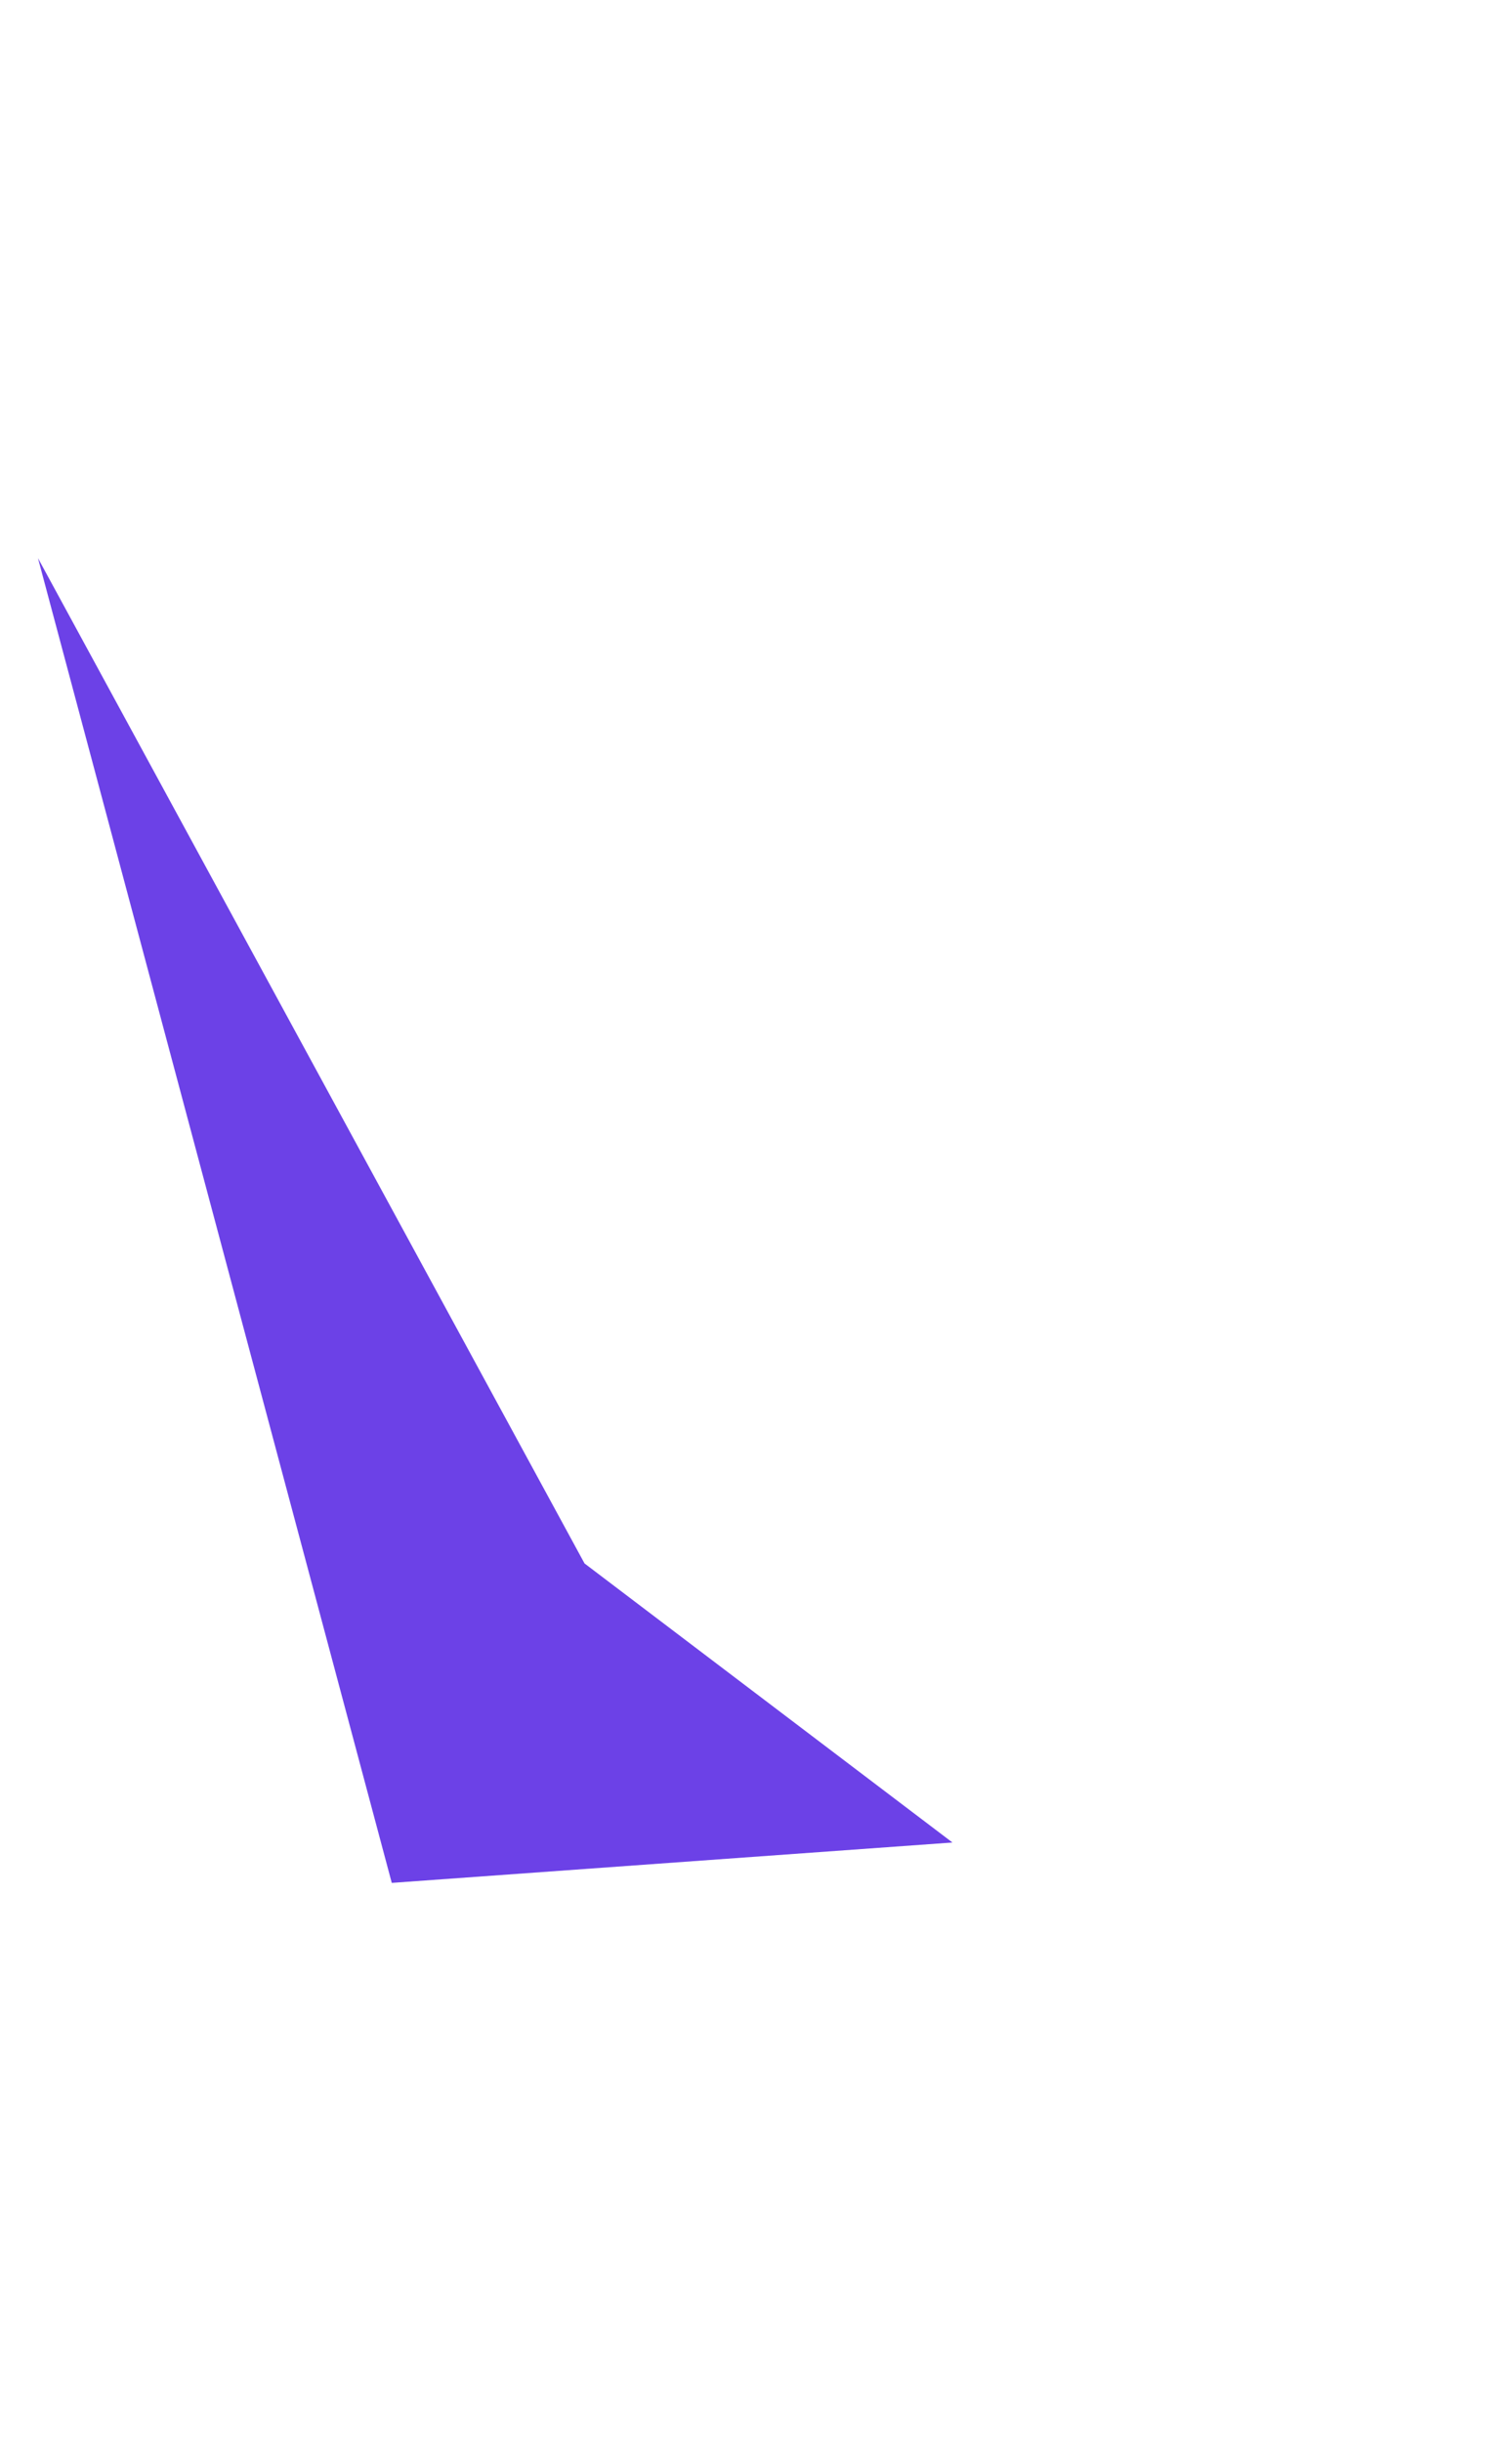 <svg width="851" height="1374" viewBox="0 0 851 1374" fill="none" xmlns="http://www.w3.org/2000/svg">
<g filter="url(#filter0_f_633_5729)">
<path d="M328.989 879.583L536.067 1036.58L220.5 1059.3L21.369 314L328.989 879.583Z" fill="#6C41E7"/>
</g>
<defs>
<filter id="filter0_f_633_5729" x="-292.63" y="0" width="1142.7" height="1373.3" filterUnits="userSpaceOnUse" color-interpolation-filters="sRGB">
<feFlood flood-opacity="0" result="BackgroundImageFix"/>
<feBlend mode="normal" in="SourceGraphic" in2="BackgroundImageFix" result="shape"/>
<feGaussianBlur stdDeviation="157" result="effect1_foregroundBlur_633_5729"/>
</filter>
</defs>
</svg>
